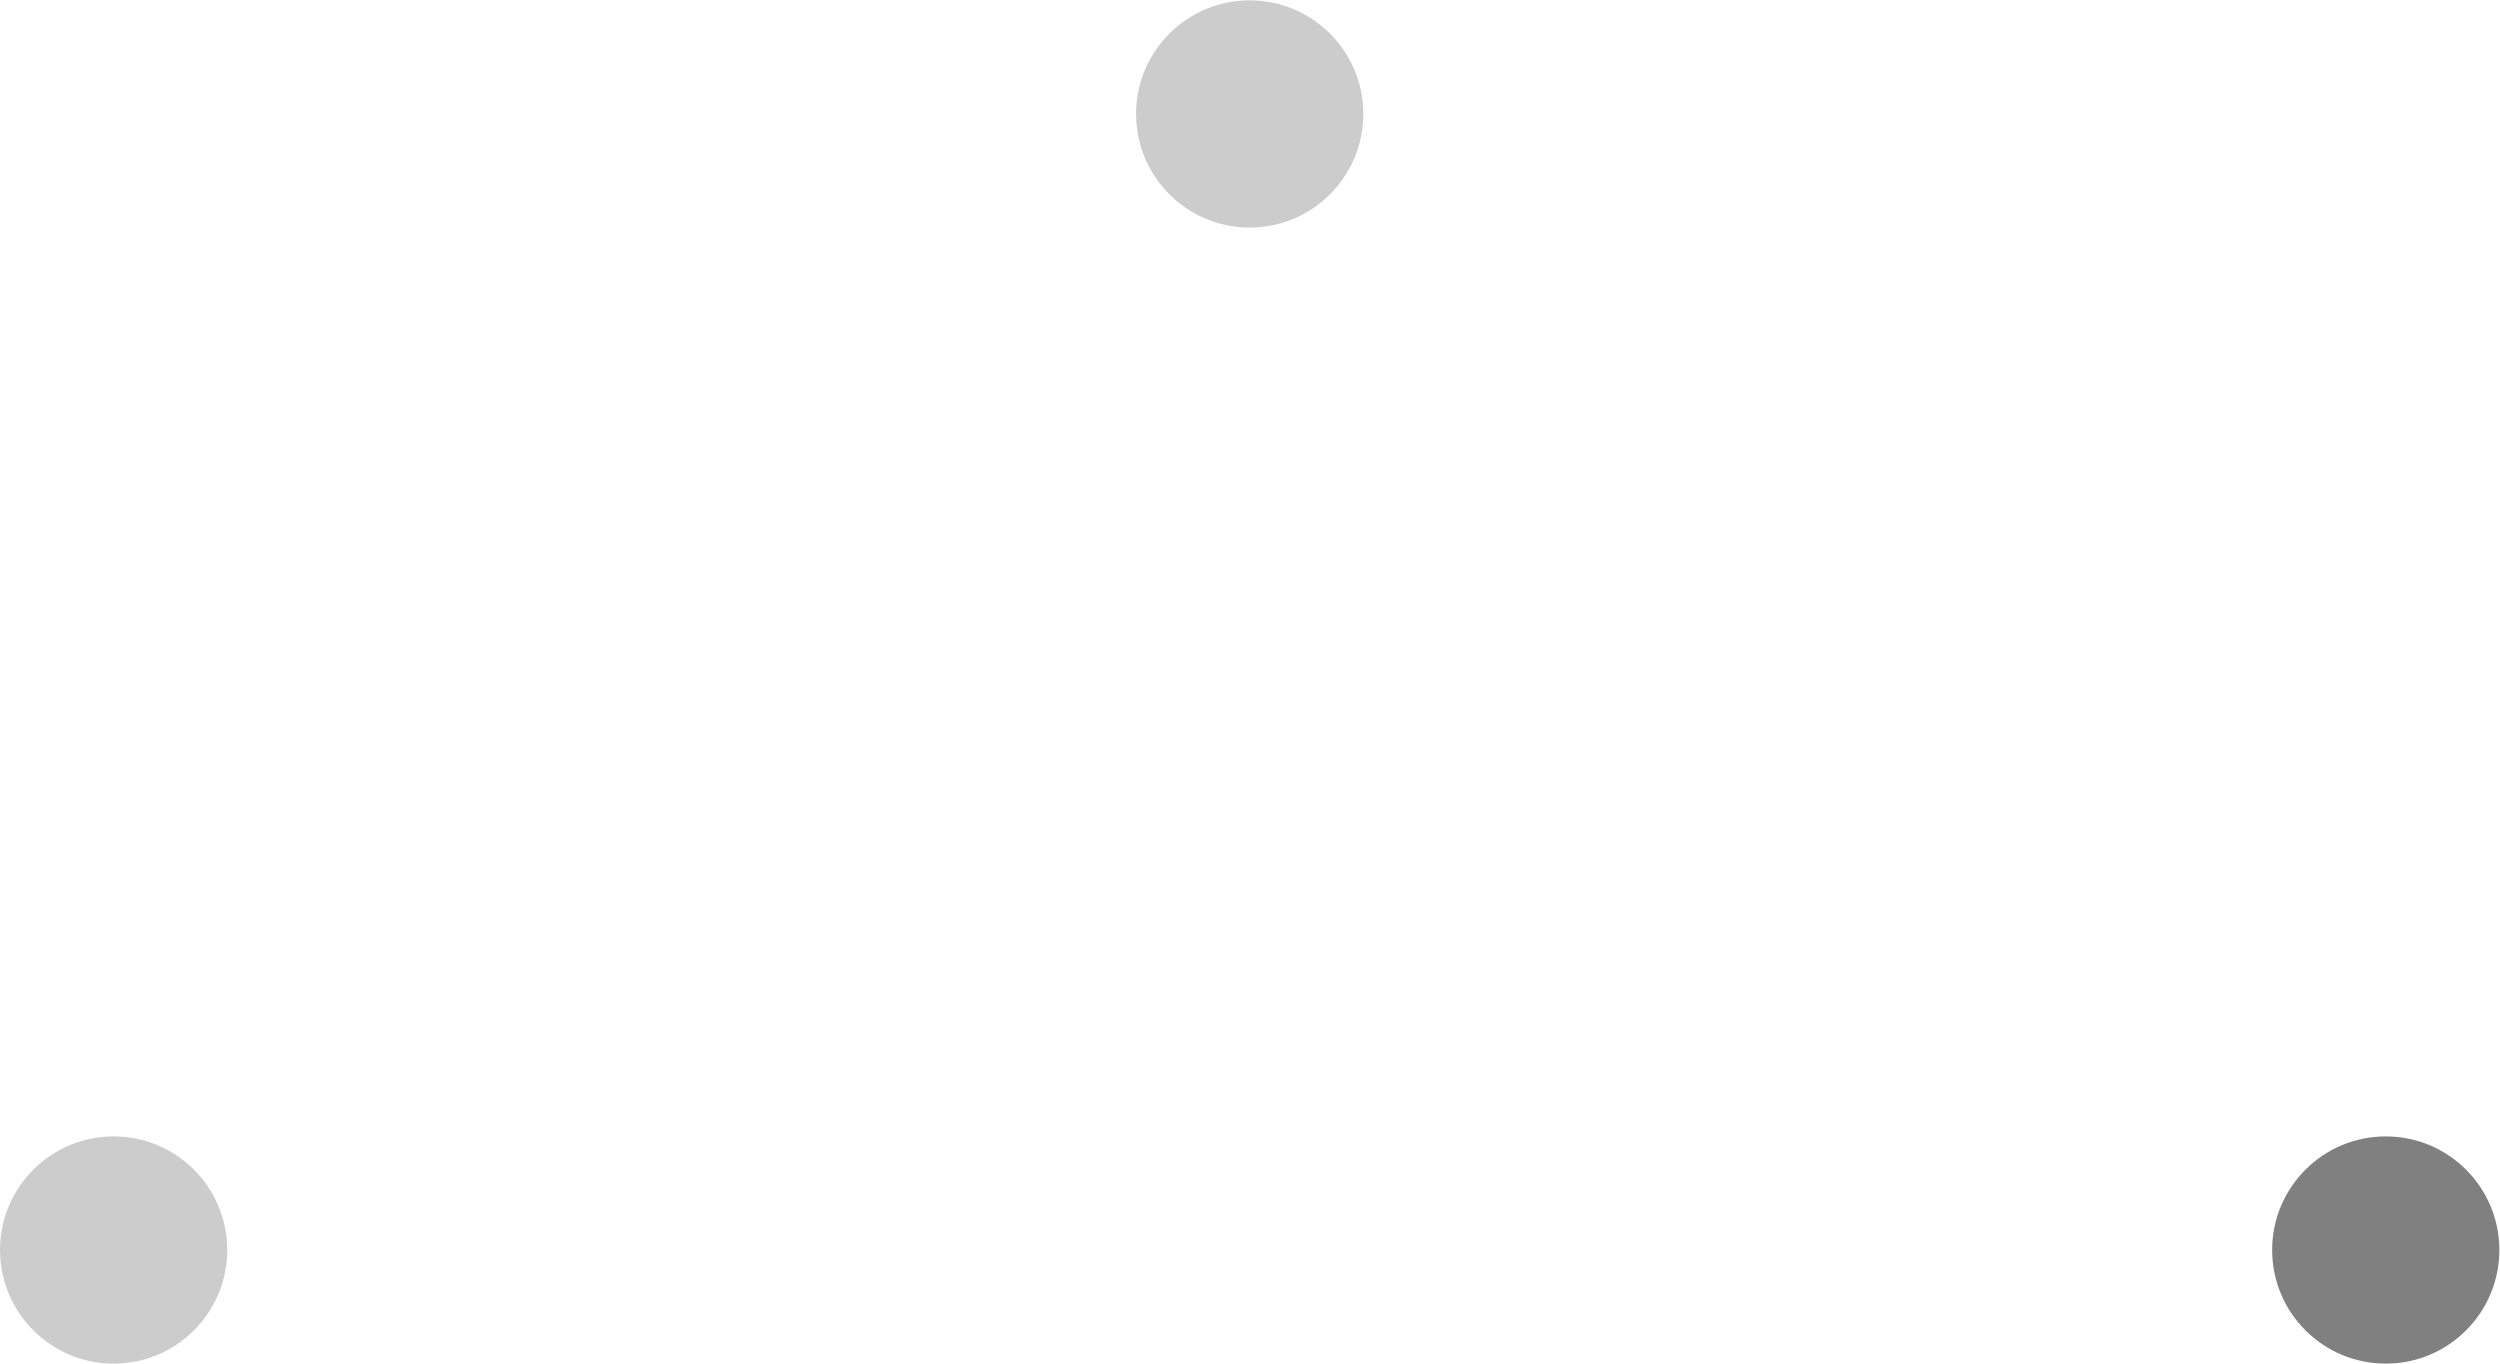 <?xml version='1.0' encoding='UTF-8'?>
<!-- This file was generated by dvisvgm 2.13.1 -->
<svg version='1.1' xmlns='http://www.w3.org/2000/svg' xmlns:xlink='http://www.w3.org/1999/xlink' width='109.589pt' height='59.776pt' viewBox='-72 -72 109.589 59.776'>
<g id='page1'>
<g stroke-miterlimit='10' transform='translate(-67.019,-17.205)scale(0.996,-0.996)'>
<g fill='#000' stroke='#000'>
<g stroke-width='0.4'>
<g stroke-width='0.8'>
<g fill='#808080'>
<g stroke-width='0.8'>
<g fill='#808080'>
<path d='M 105.0 0.0 C 105.0 2.761 102.761 5.0 100.0 5.0 C 97.239 5.0 95.0 2.761 95.0 0.0 C 95.0 -2.761 97.239 -5.0 100.0 -5.0 C 102.761 -5.0 105.0 -2.761 105.0 0.0 Z M 100.0 0.0' stroke='none'/>
</g>
</g>
<g transform='translate(100.0,0.0)'>
<g stroke='none' transform='scale(-1.004,1.004)translate(-67.019,-17.205)scale(-1,-1)'>
<g fill='#000'>
<g stroke='none'/>
</g>
</g>
</g>
</g>
</g>
<g stroke-width='0.8'>
<g fill='#ccc'>
<g stroke-width='0.8'>
<g fill='#ccc'>
<path d='M 55.0 50.0 C 55.0 52.761 52.761 55.0 50.0 55.0 C 47.239 55.0 45.0 52.761 45.0 50.0 C 45.0 47.239 47.239 45.0 50.0 45.0 C 52.761 45.0 55.0 47.239 55.0 50.0 Z M 50.0 50.0' stroke='none'/>
</g>
</g>
<g transform='translate(50.0,50.0)'>
<g stroke='none' transform='scale(-1.004,1.004)translate(-67.019,-17.205)scale(-1,-1)'>
<g fill='#000'>
<g stroke='none'/>
</g>
</g>
</g>
</g>
</g>
<g stroke-width='0.8'>
<g fill='#ccc'>
<g stroke-width='0.8'>
<g fill='#ccc'>
<path d='M 5.0 0.0 C 5.0 2.761 2.761 5.0 0.0 5.0 C -2.761 5.0 -5.0 2.761 -5.0 0.0 C -5.0 -2.761 -2.761 -5.0 0.0 -5.0 C 2.761 -5.0 5.0 -2.761 5.0 0.0 Z M 0.0 0.0' stroke='none'/>
</g>
</g>
<g stroke='none' transform='scale(-1.004,1.004)translate(-67.019,-17.205)scale(-1,-1)'>
<g fill='#000'>
<g stroke='none'/>
</g>
</g>
</g>
</g>
</g>
</g>
</g>
</g>
</svg>

